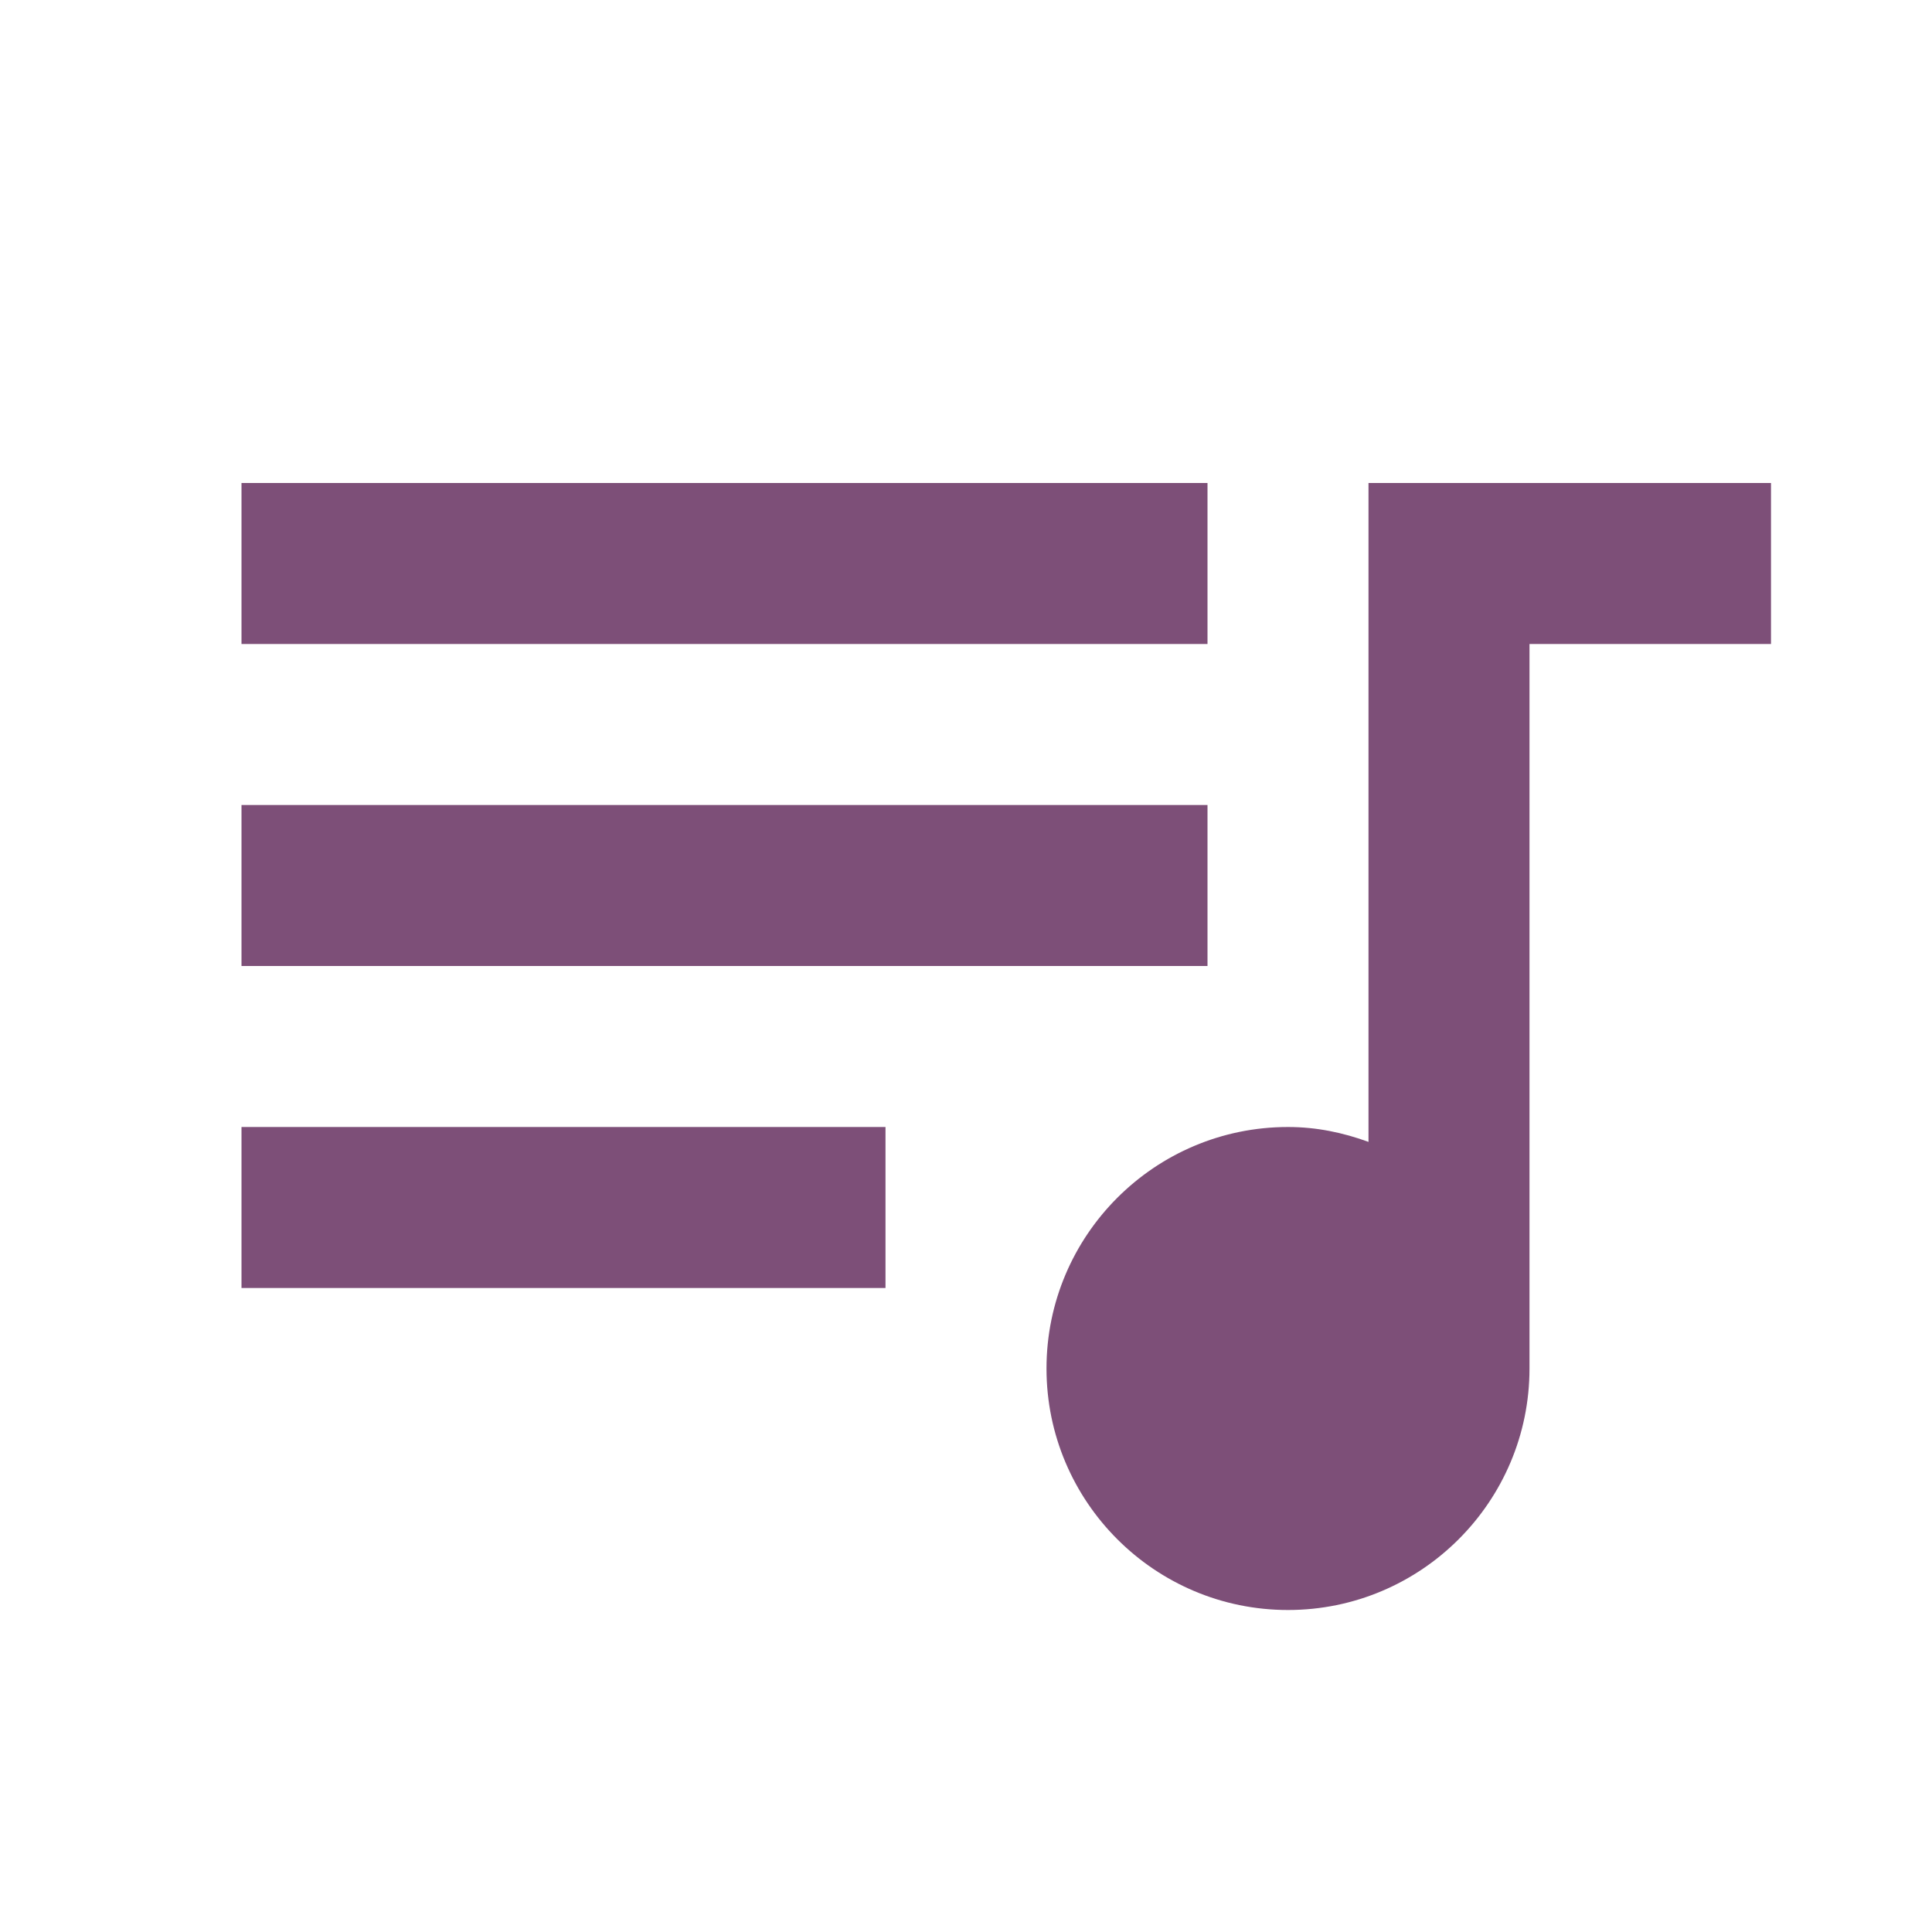 <svg fill="#7d4f78" height="48" viewBox="0 0 48 48" width="48" xmlns="http://www.w3.org/2000/svg"><path d="M30 12H6v4h24v-4zm0 8H6v4h24v-4zM6 32h16v-4H6v4zm28-20v16.37c-.63-.23-1.29-.37-2-.37-3.31 0-6 2.69-6 6s2.69 6 6 6 6-2.69 6-6V16h6v-4H34z"/></svg>